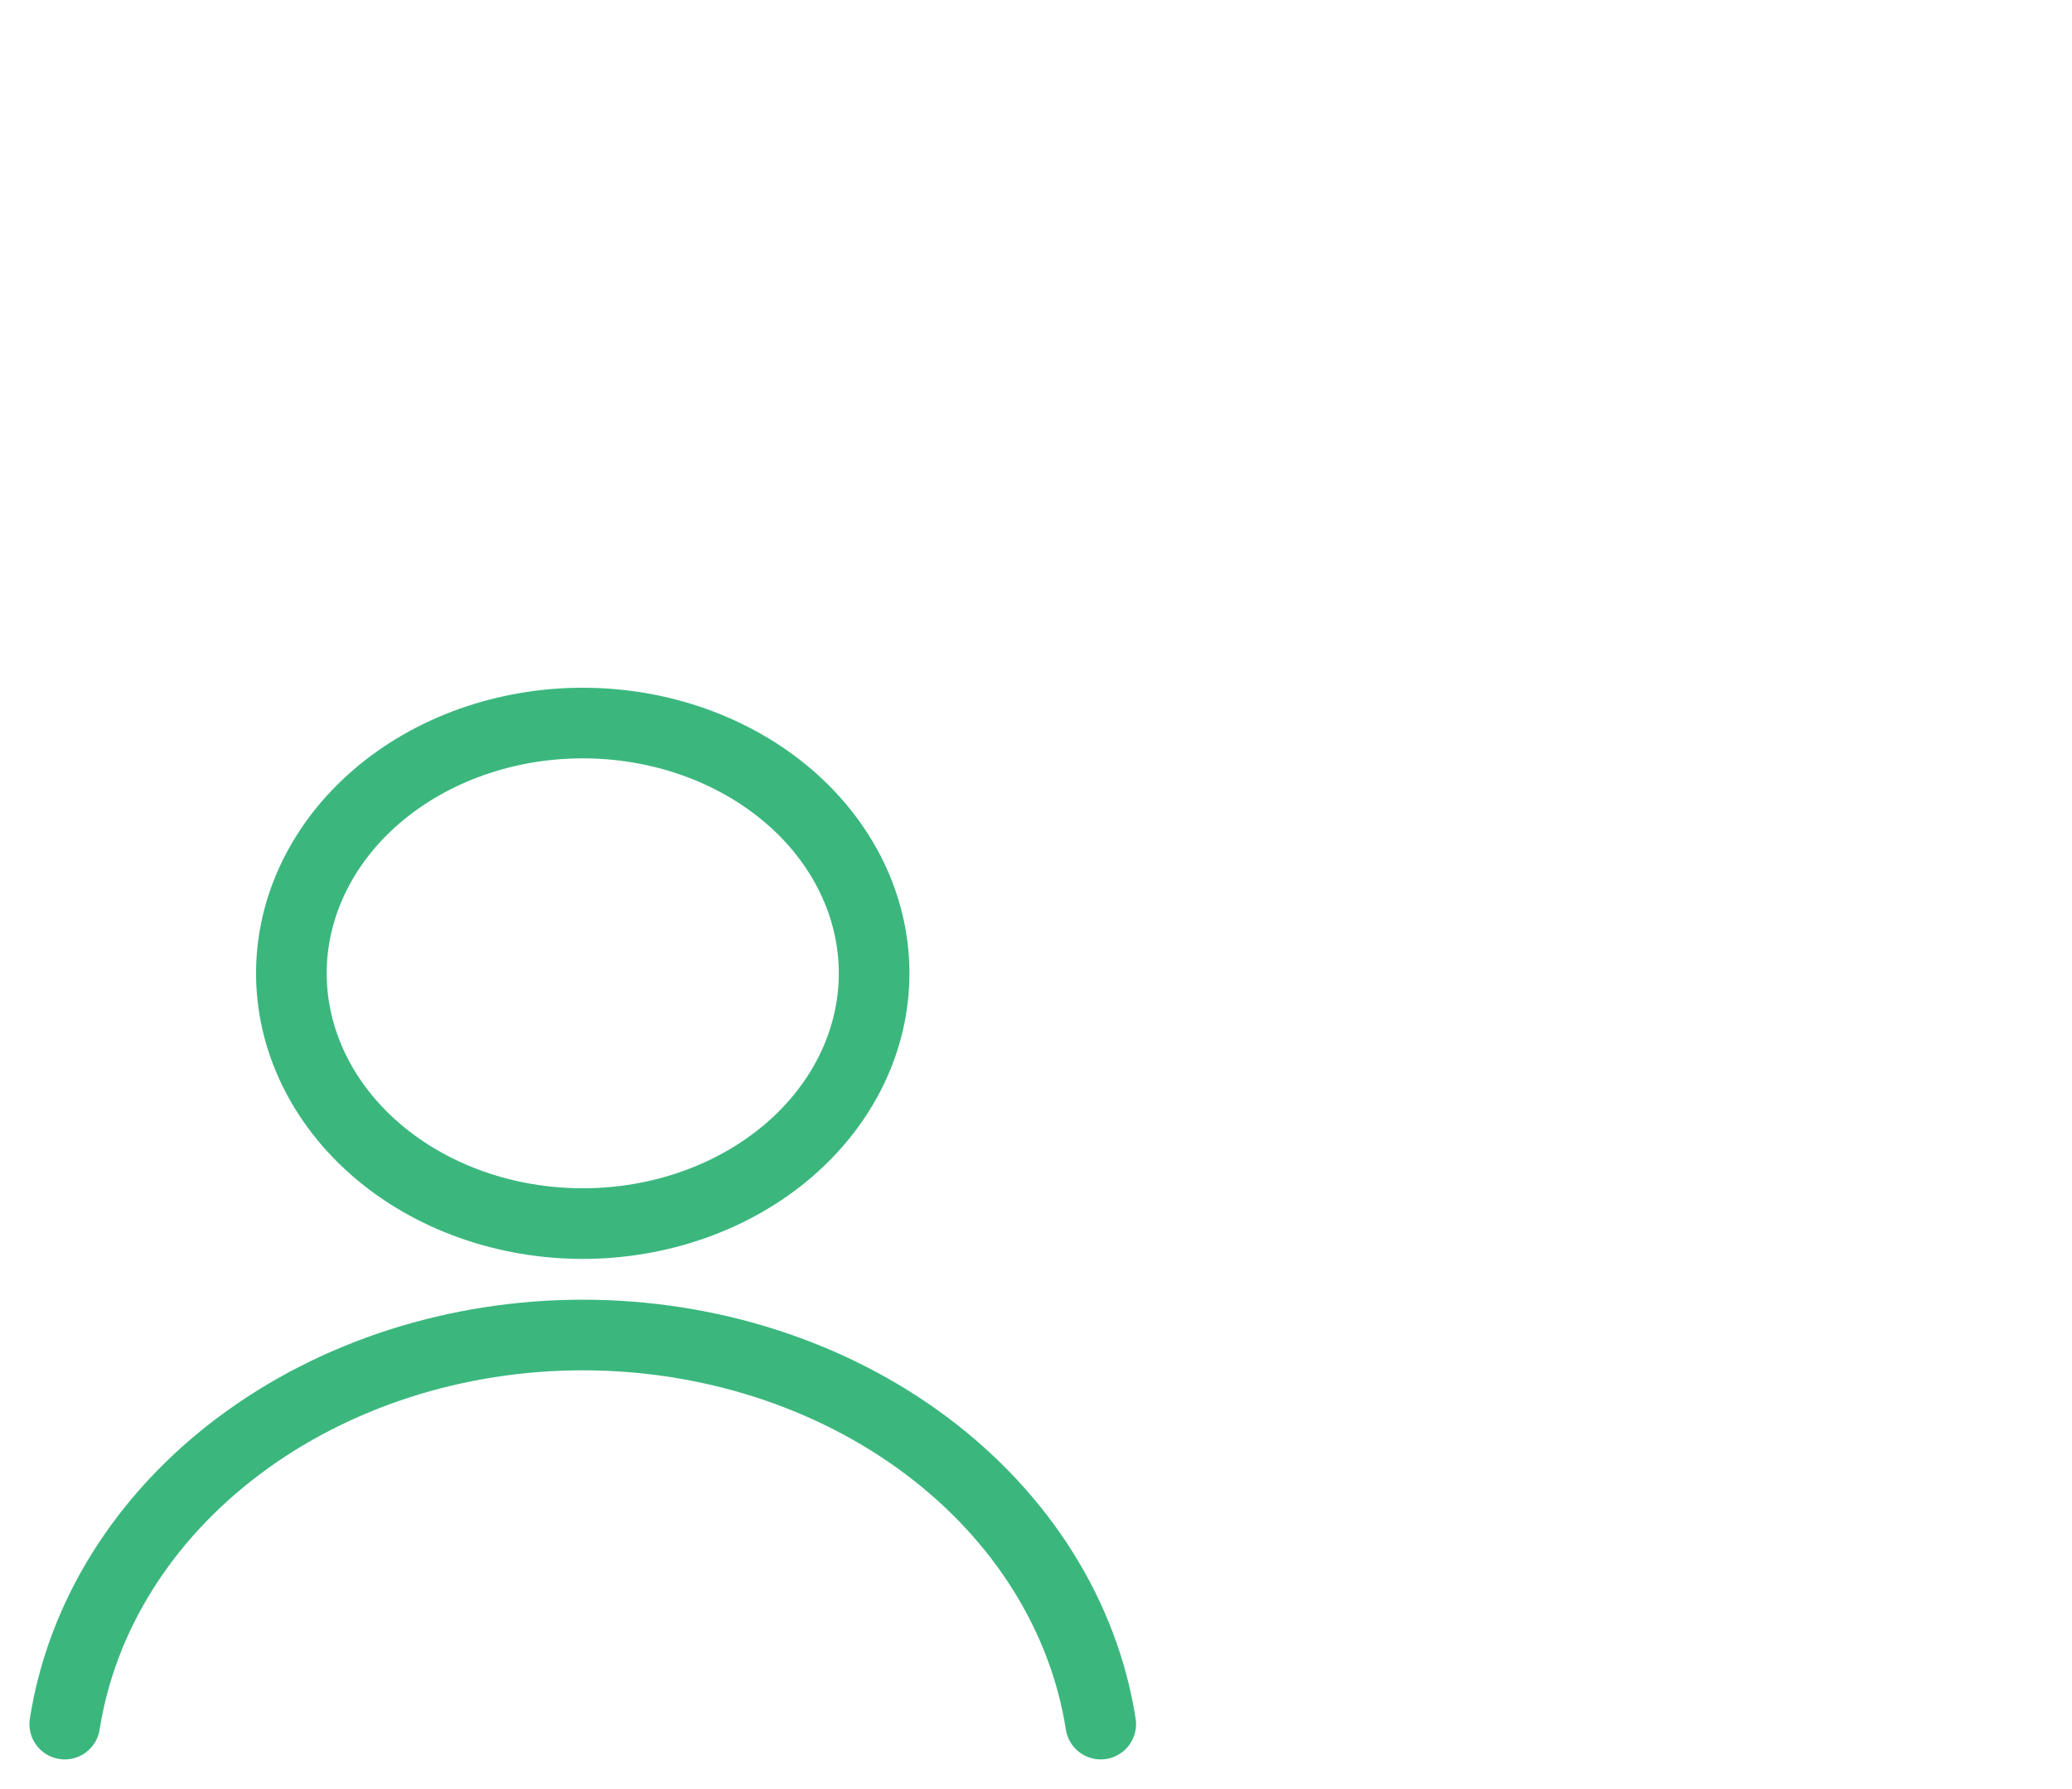 <svg width="88" height="76" viewBox="0 0 88 76" fill="none" xmlns="http://www.w3.org/2000/svg" xmlns:xlink="http://www.w3.org/1999/xlink">
<path d="M16,48.864L15.022,50.002L15.022,50.002L16,48.864ZM33.5,48.864L34.478,50.002L34.478,50.002L33.5,48.864ZM33.5,33.829L34.478,32.691L34.478,32.691L33.5,33.829ZM16,33.829L15.022,32.691L15.022,32.691L16,33.829ZM10.875,41.347C10.875,44.644 12.402,47.751 15.022,50.002L16.977,47.727C14.956,45.99 13.875,43.689 13.875,41.347L10.875,41.347ZM15.022,50.002C17.636,52.247 21.137,53.478 24.75,53.478L24.75,50.478C21.798,50.478 19.005,49.469 16.977,47.727L15.022,50.002ZM24.75,53.478C28.363,53.478 31.864,52.247 34.478,50.002L32.523,47.727C30.495,49.469 27.702,50.478 24.75,50.478L24.75,53.478ZM34.478,50.002C37.098,47.751 38.625,44.644 38.625,41.347L35.625,41.347C35.625,43.689 34.544,45.99 32.523,47.727L34.478,50.002ZM38.625,41.347C38.625,38.049 37.098,34.943 34.478,32.691L32.523,34.966C34.544,36.703 35.625,39.005 35.625,41.347L38.625,41.347ZM34.478,32.691C31.864,30.446 28.363,29.215 24.75,29.215L24.75,32.215C27.702,32.215 30.495,33.224 32.523,34.967L34.478,32.691ZM24.75,29.215C21.137,29.215 17.636,30.446 15.022,32.691L16.977,34.967C19.005,33.224 21.798,32.215 24.75,32.215L24.75,29.215ZM15.022,32.691C12.402,34.943 10.875,38.049 10.875,41.347L13.875,41.347C13.875,39.005 14.956,36.703 16.977,34.966L15.022,32.691Z" fill="#3BB77E"/>
<path d="M45.268,73.472C45.396,74.291 46.164,74.851 46.982,74.722C47.8,74.594 48.36,73.827 48.232,73.008L45.268,73.472ZM39.363,61.426L38.462,62.626L38.462,62.626L39.363,61.426ZM10.137,61.426L11.038,62.626L11.038,62.626L10.137,61.426ZM1.268,73.008C1.14,73.827 1.7,74.594 2.518,74.722C3.337,74.851 4.104,74.291 4.232,73.472L1.268,73.008ZM48.232,73.008C47.449,68.009 44.591,63.478 40.264,60.227L38.462,62.626C42.227,65.454 44.618,69.319 45.268,73.472L48.232,73.008ZM40.264,60.227C35.942,56.98 30.428,55.211 24.75,55.211L24.75,58.211C29.821,58.211 34.693,59.793 38.462,62.626L40.264,60.227ZM24.75,55.211C19.072,55.211 13.558,56.98 9.236,60.227L11.038,62.626C14.807,59.793 19.679,58.211 24.75,58.211L24.75,55.211ZM9.236,60.227C4.909,63.478 2.051,68.009 1.268,73.008L4.232,73.472C4.882,69.319 7.273,65.454 11.038,62.626L9.236,60.227Z" fill="#3BB77E"/>
</svg>
